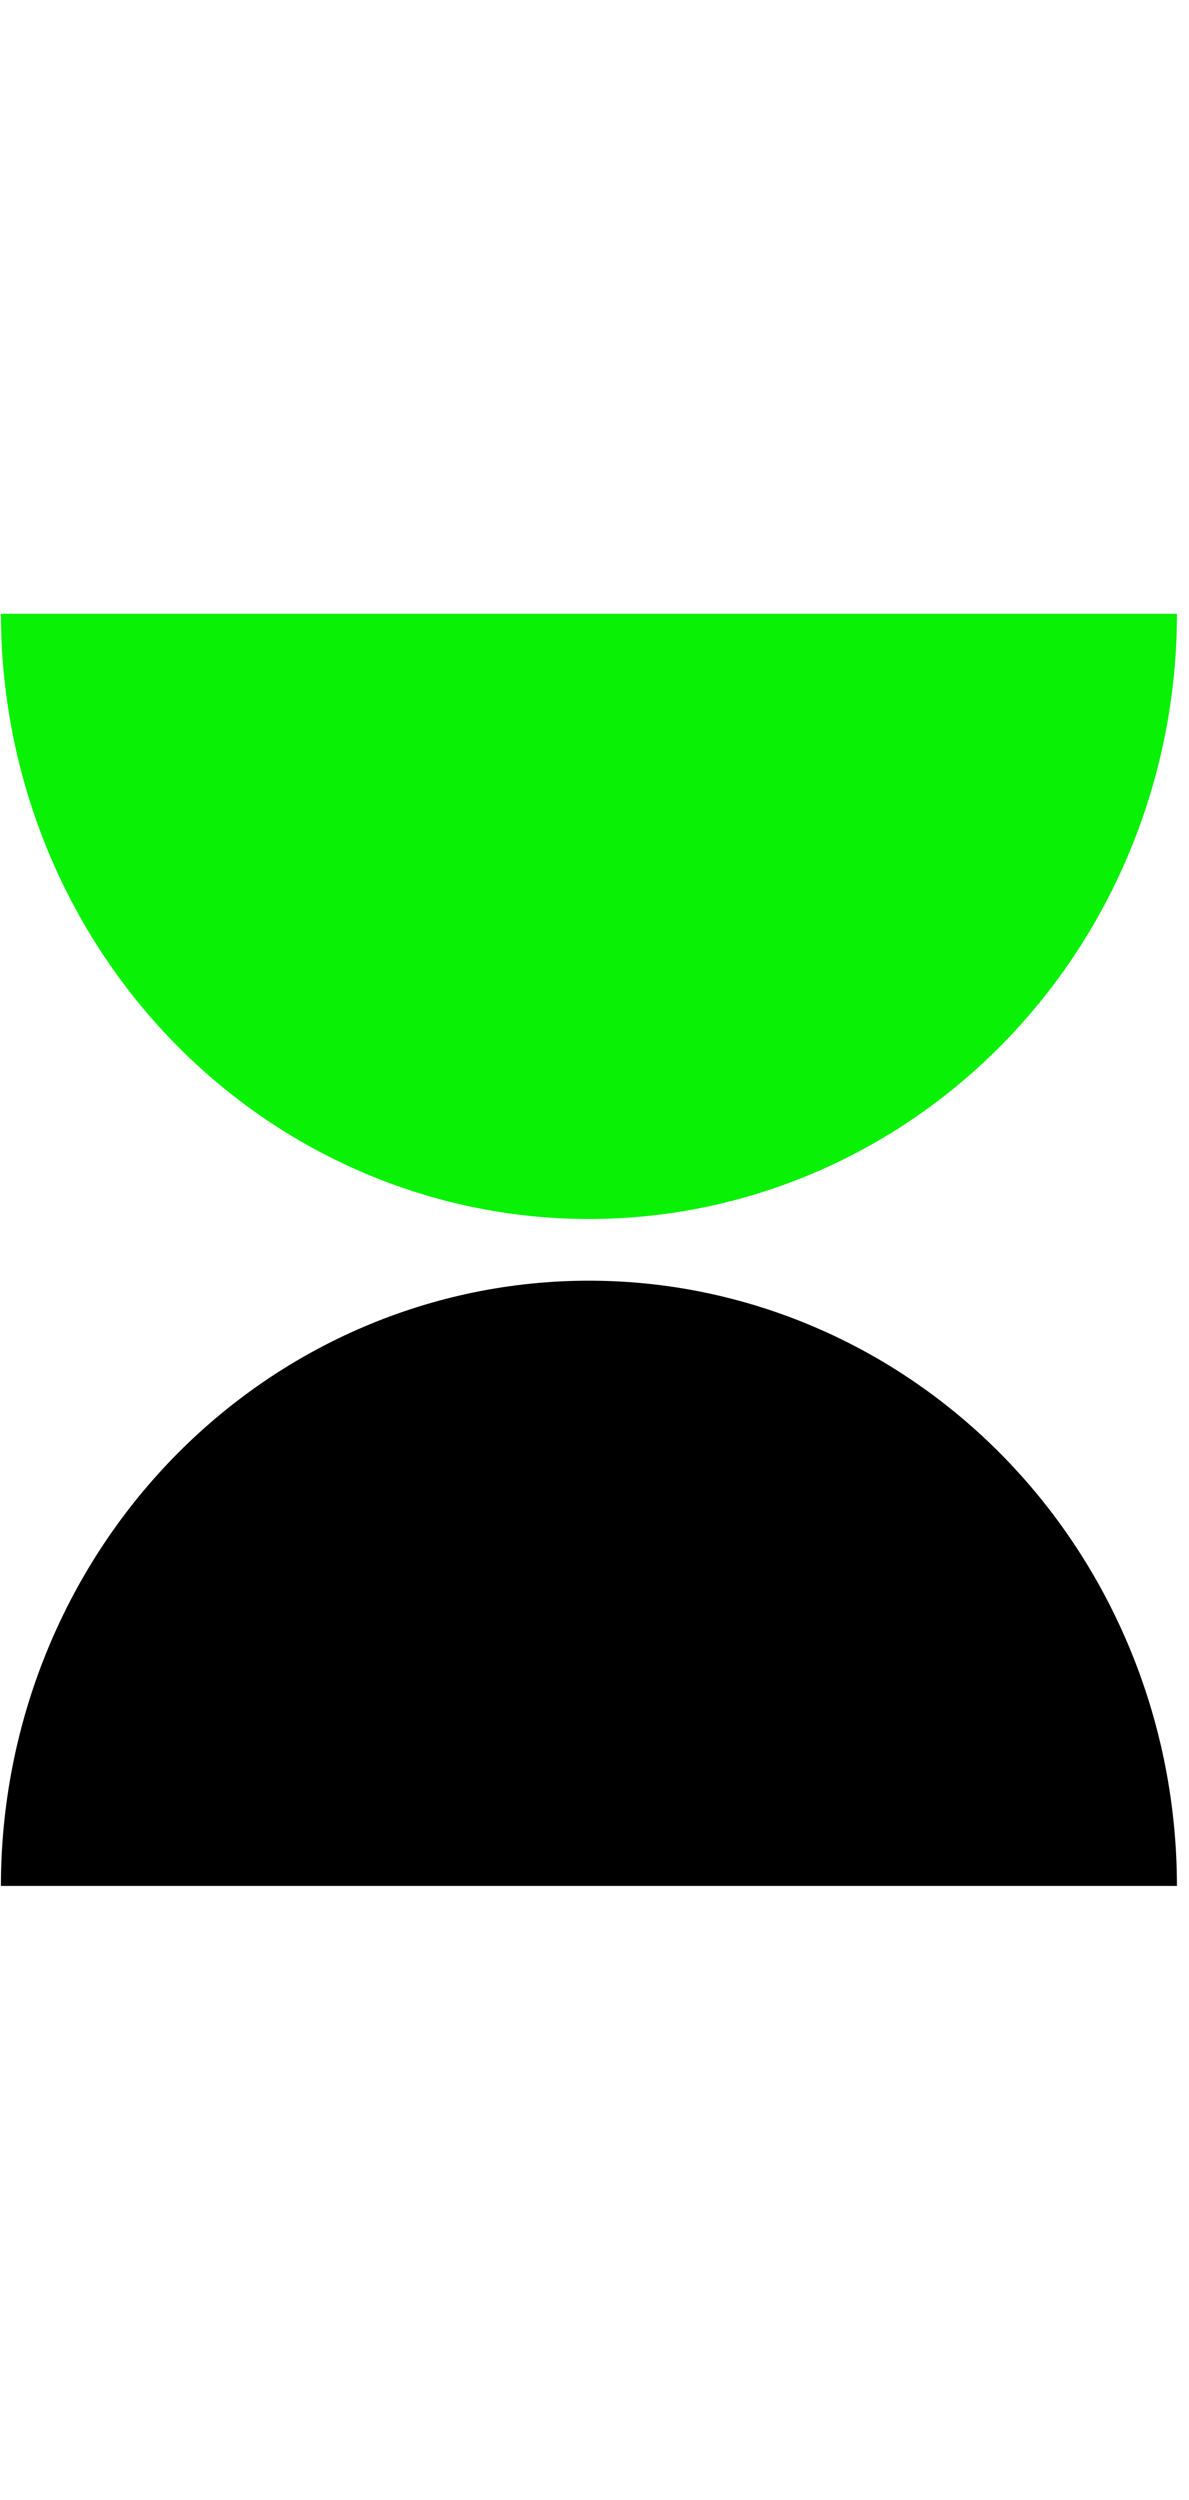 <svg width="69" height="145" viewBox="0 0 69 145" fill="none" xmlns="http://www.w3.org/2000/svg">
<path d="M0.054 35.602C0.054 44.913 3.649 53.842 10.049 60.426C16.448 67.009 25.128 70.708 34.178 70.708C43.228 70.708 51.907 67.009 58.306 60.426C64.706 53.842 68.301 44.913 68.301 35.602L34.178 35.602H0.054Z" fill="#09F104"/>
<path d="M68.299 109.391C68.299 100.08 64.704 91.151 58.305 84.567C51.905 77.984 43.226 74.285 34.176 74.285C25.126 74.285 16.447 77.984 10.047 84.567C3.648 91.151 0.053 100.08 0.053 109.391L34.176 109.391H68.299Z" fill="black"/>
</svg>
